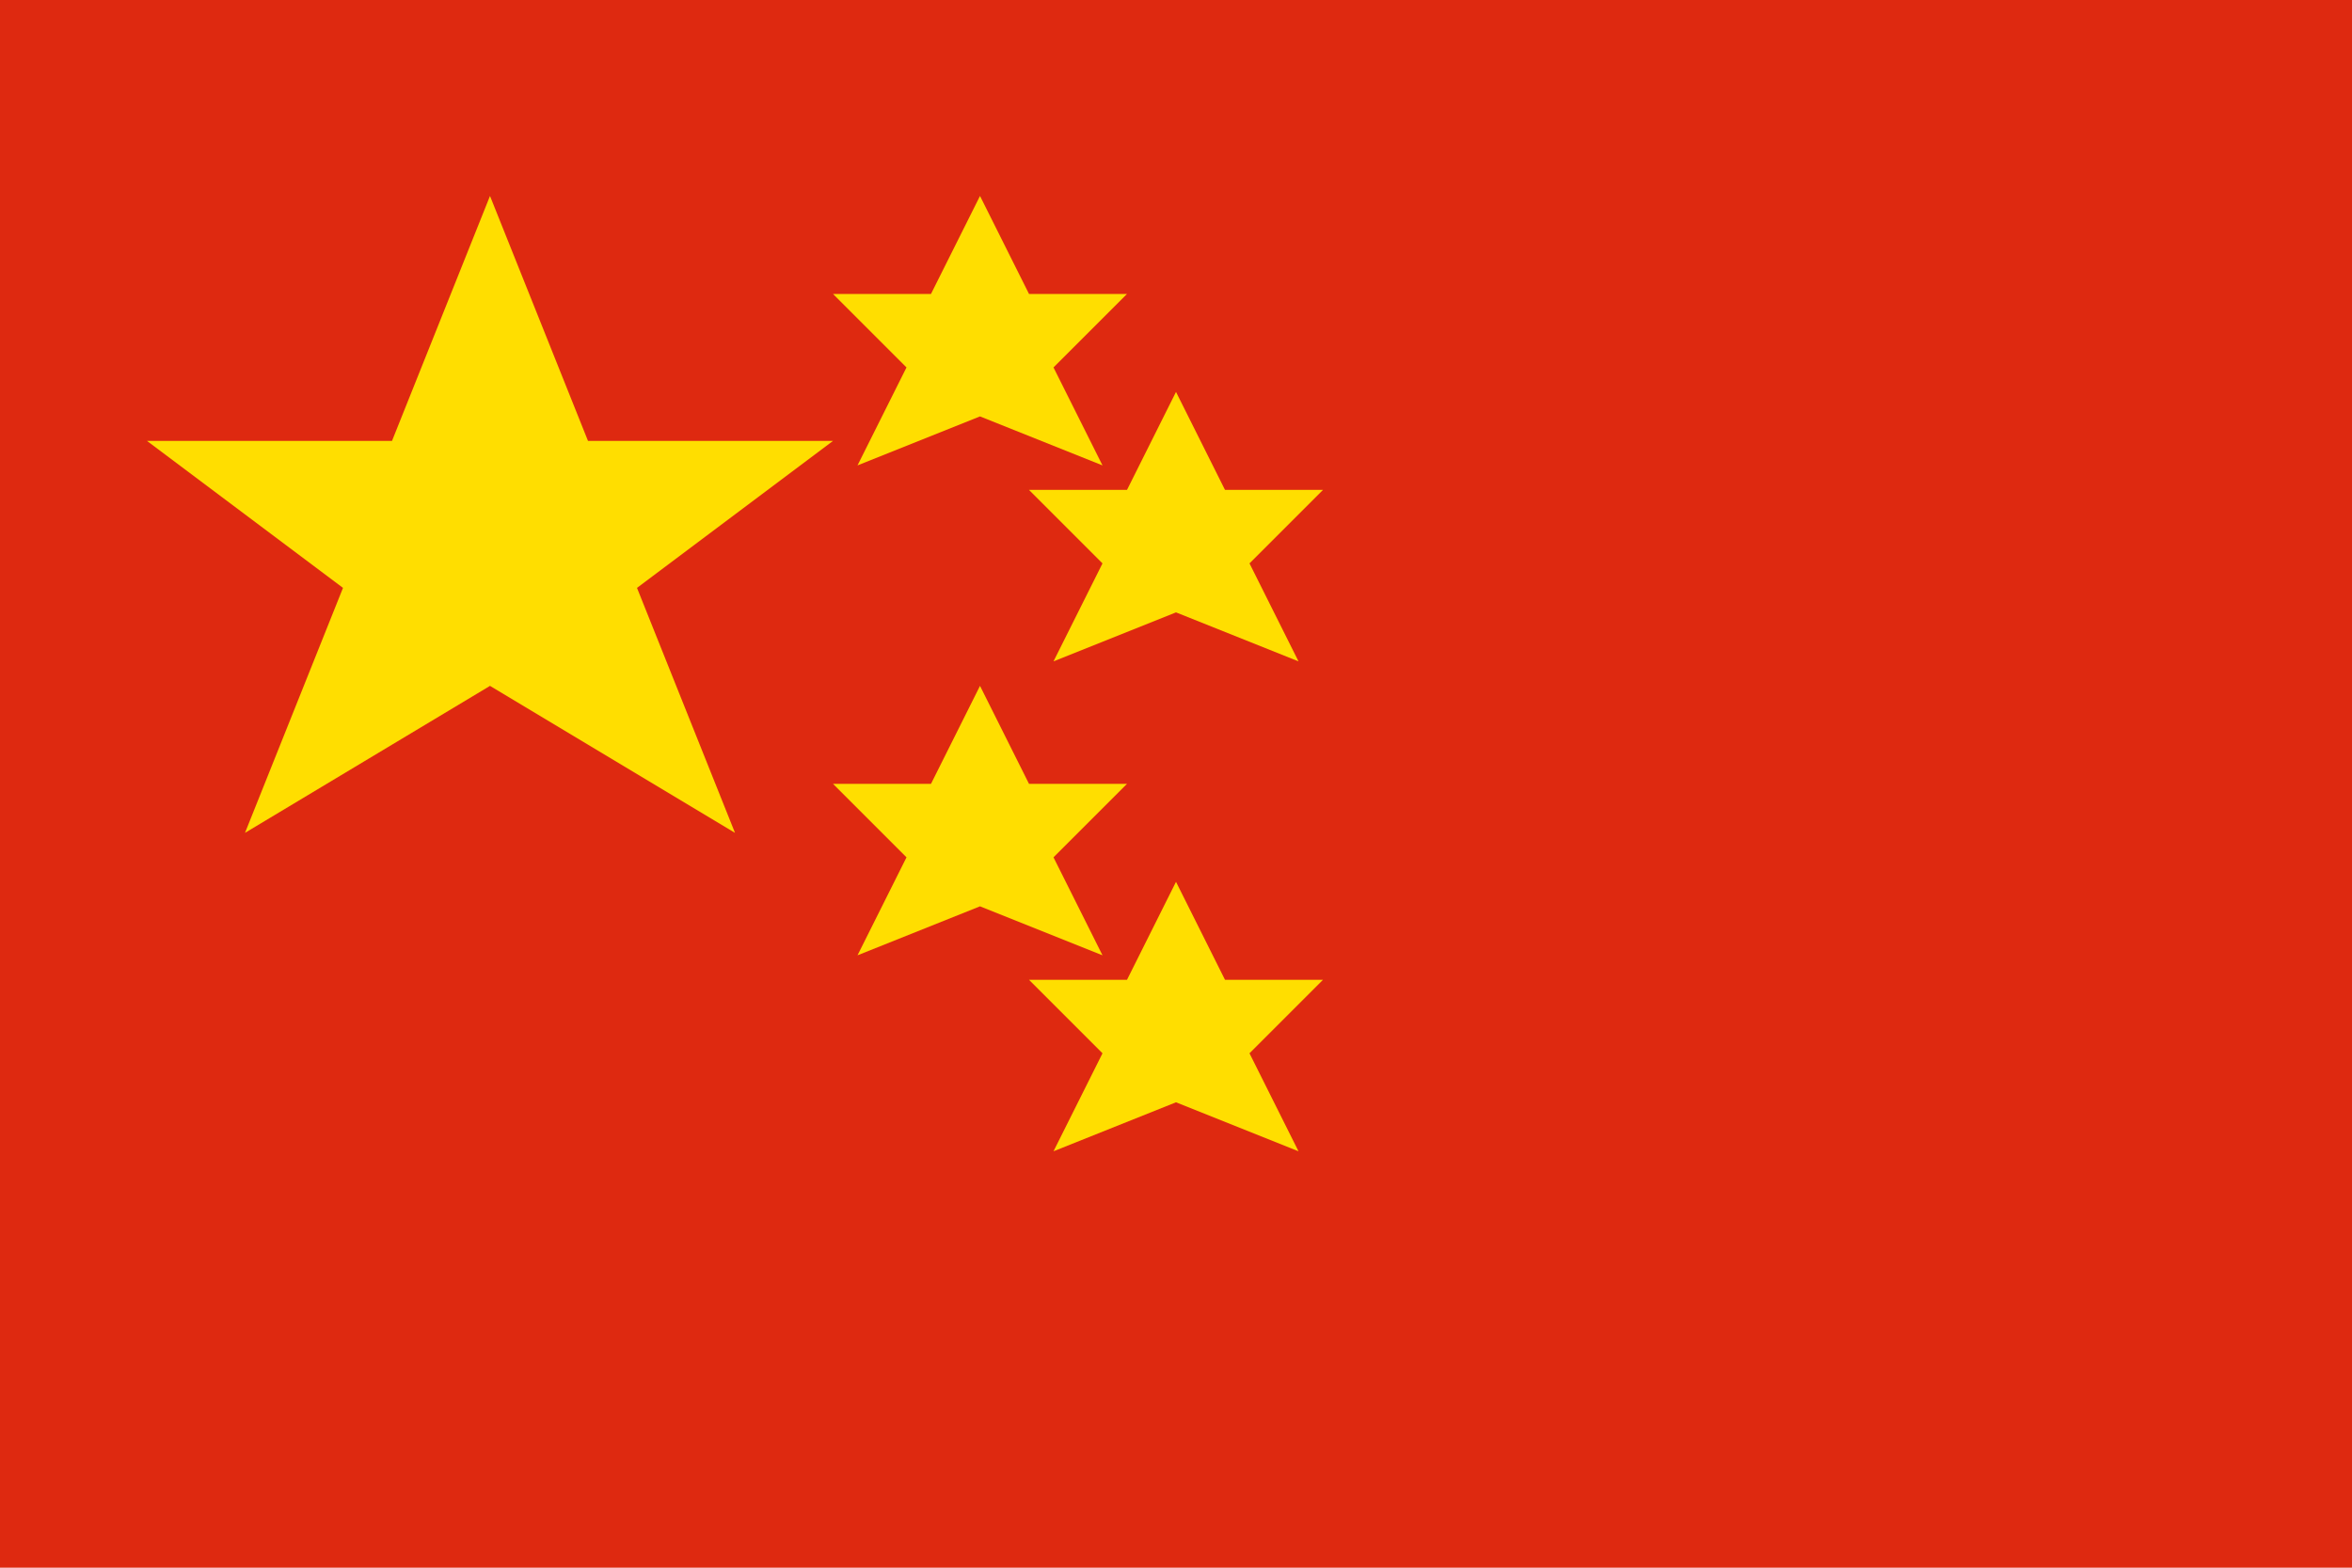 <svg xmlns="http://www.w3.org/2000/svg" width="24" height="16" viewBox="0 0 24 16">
  <rect width="24" height="16" fill="#de2910"/>
  <g fill="#ffde00">
    <polygon points="5,2 6,4.5 8.5,4.5 6.5,6 7.5,8.5 5,7 2.5,8.5 3.5,6 1.5,4.5 4,4.5"/>
    <polygon points="10,2 10.5,3 11.5,3 10.75,3.75 11.25,4.75 10,4.25 8.75,4.75 9.25,3.75 8.5,3 9.5,3"/>
    <polygon points="12,4 12.5,5 13.5,5 12.75,5.75 13.25,6.75 12,6.25 10.75,6.75 11.25,5.75 10.5,5 11.5,5"/>
    <polygon points="10,7 10.5,8 11.5,8 10.75,8.75 11.25,9.75 10,9.25 8.75,9.75 9.25,8.75 8.5,8 9.5,8"/>
    <polygon points="12,9 12.5,10 13.5,10 12.75,10.75 13.25,11.75 12,11.25 10.75,11.75 11.25,10.75 10.5,10 11.5,10"/>
  </g>
</svg> 
